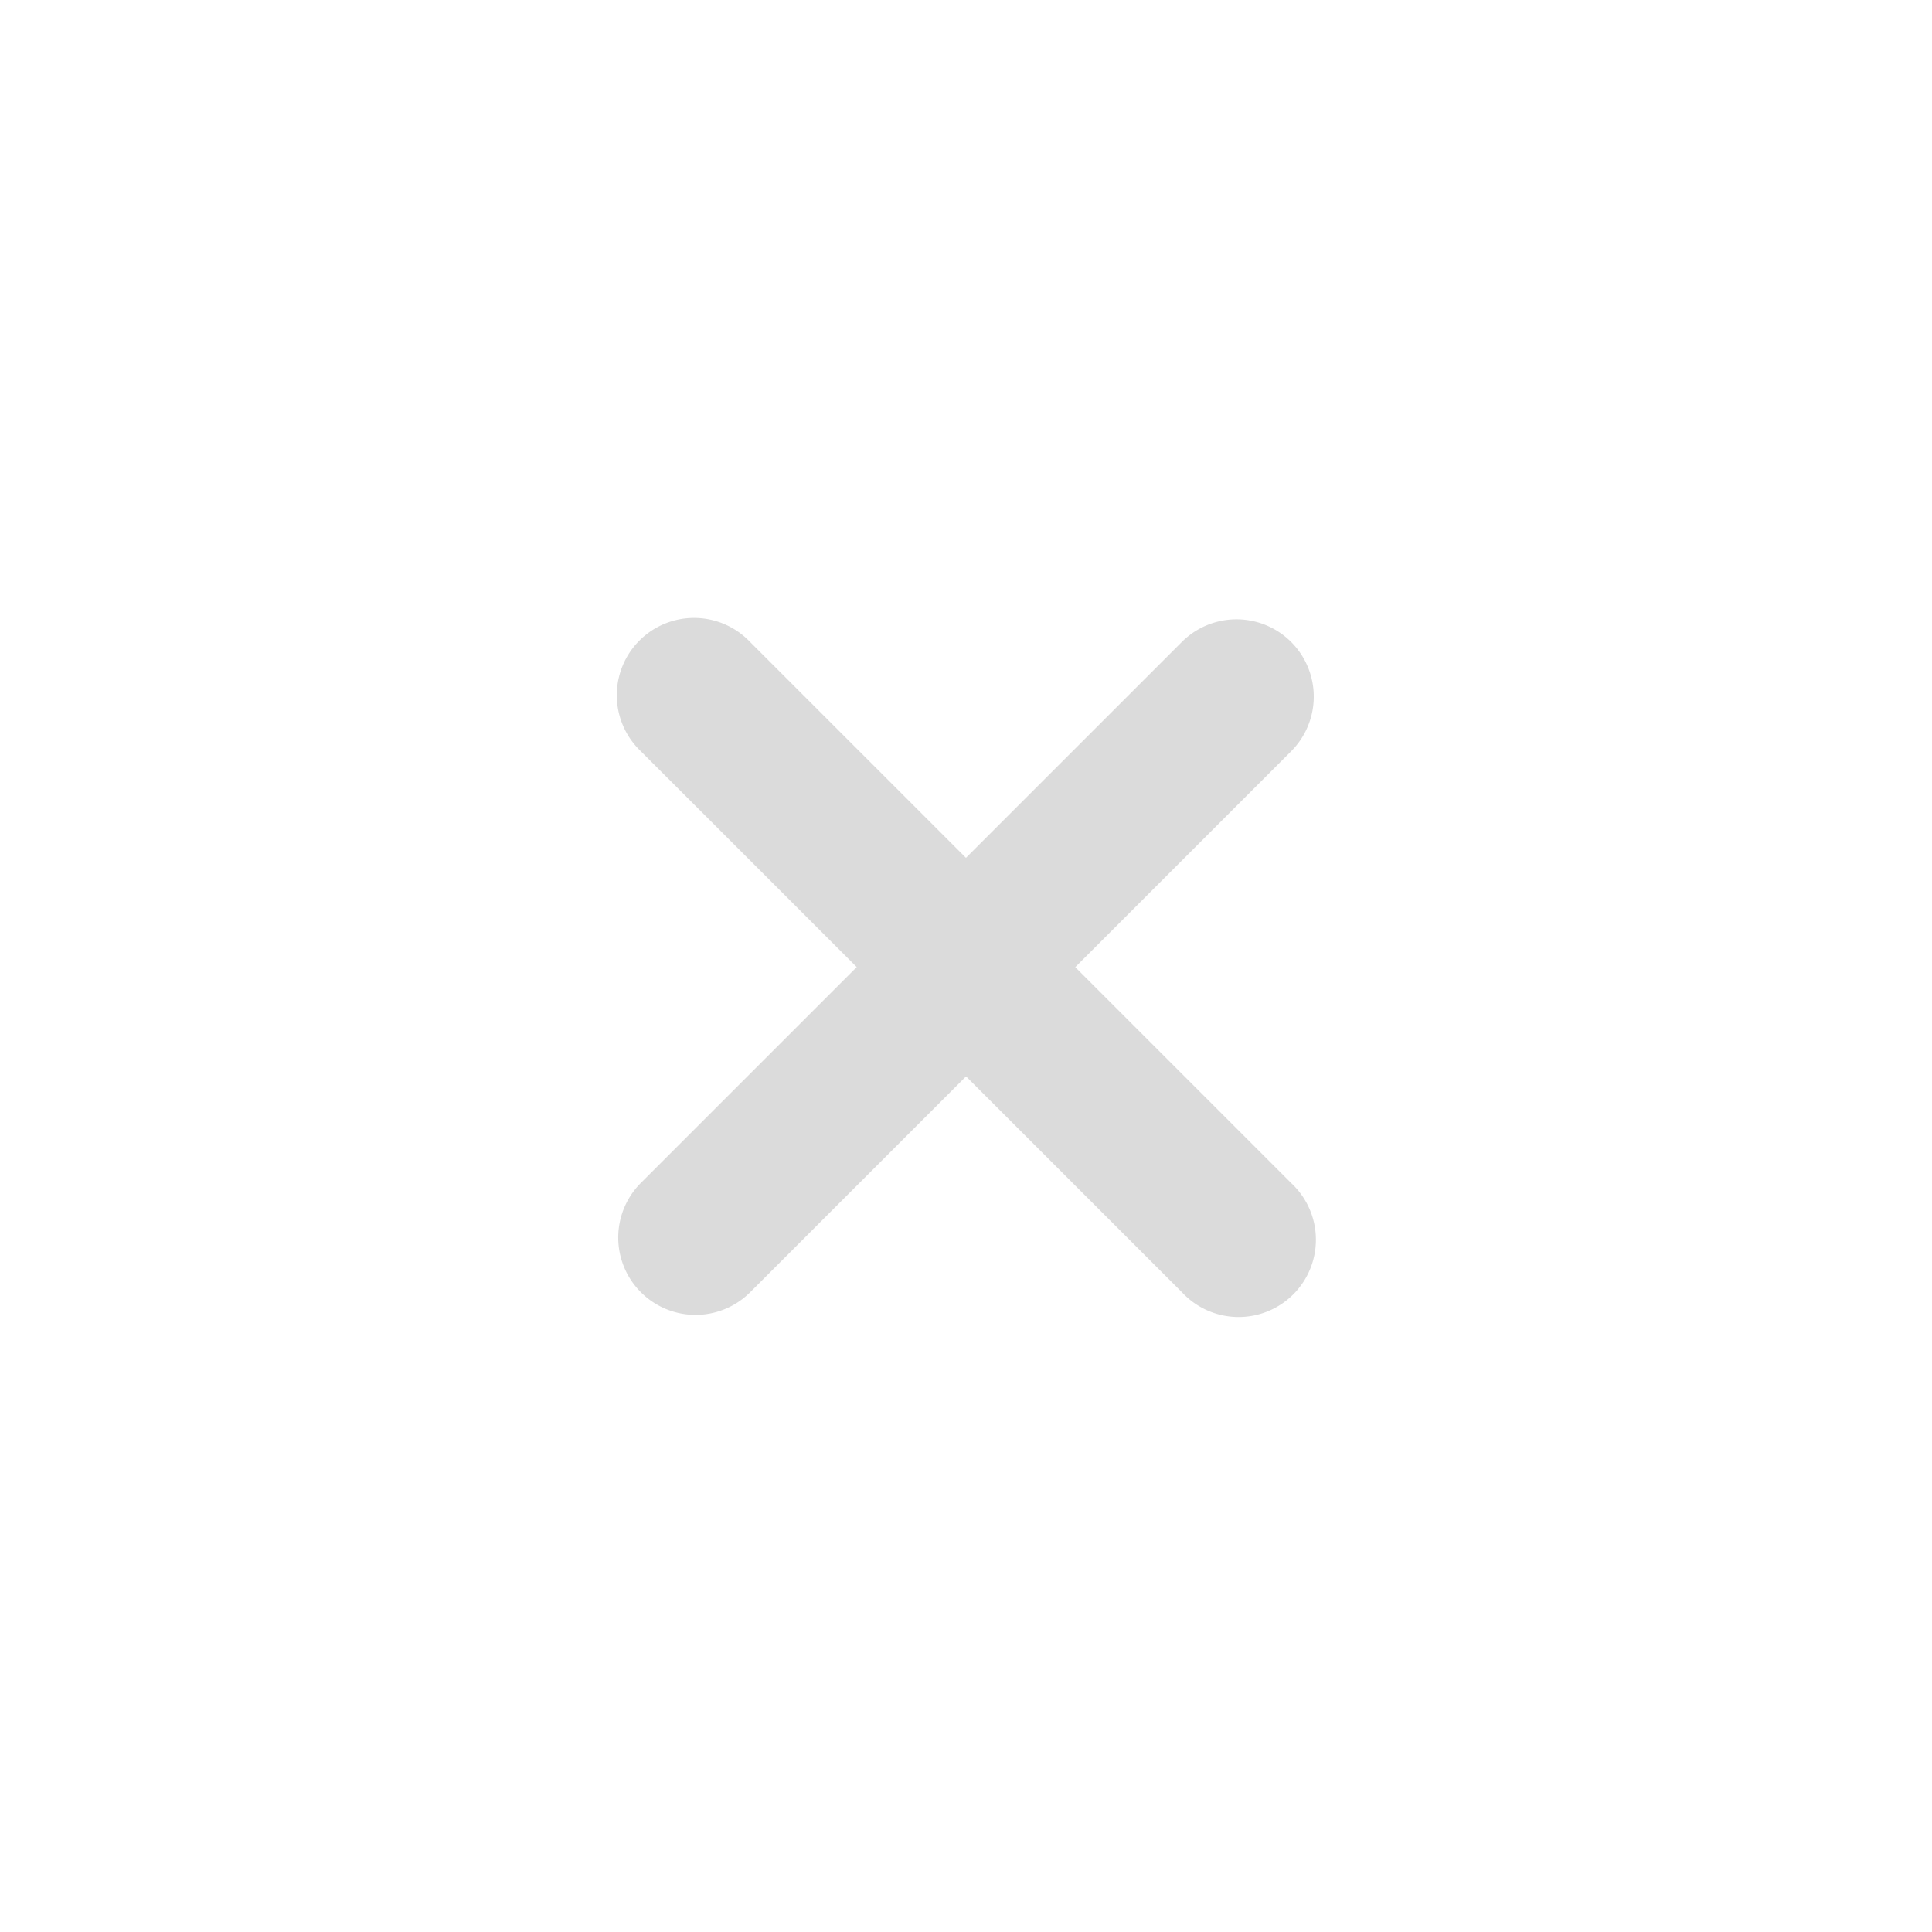<svg t="1697694487094" class="icon" viewBox="0 0 1024 1024" version="1.1" xmlns="http://www.w3.org/2000/svg" p-id="6427" width="20" height="20"><path d="M397.568 340.275l286.72 286.72a40.96 40.96 0 1 1-57.856 57.907l-286.771-286.72a40.96 40.96 0 1 1 57.907-57.907z" p-id="6428" fill="#dbdbdb"></path><path d="M684.339 398.182l-286.72 286.72a40.96 40.96 0 1 1-57.958-57.907l286.72-286.72a40.96 40.96 0 1 1 57.958 57.907z" p-id="6429" fill="#dbdbdb"></path></svg>